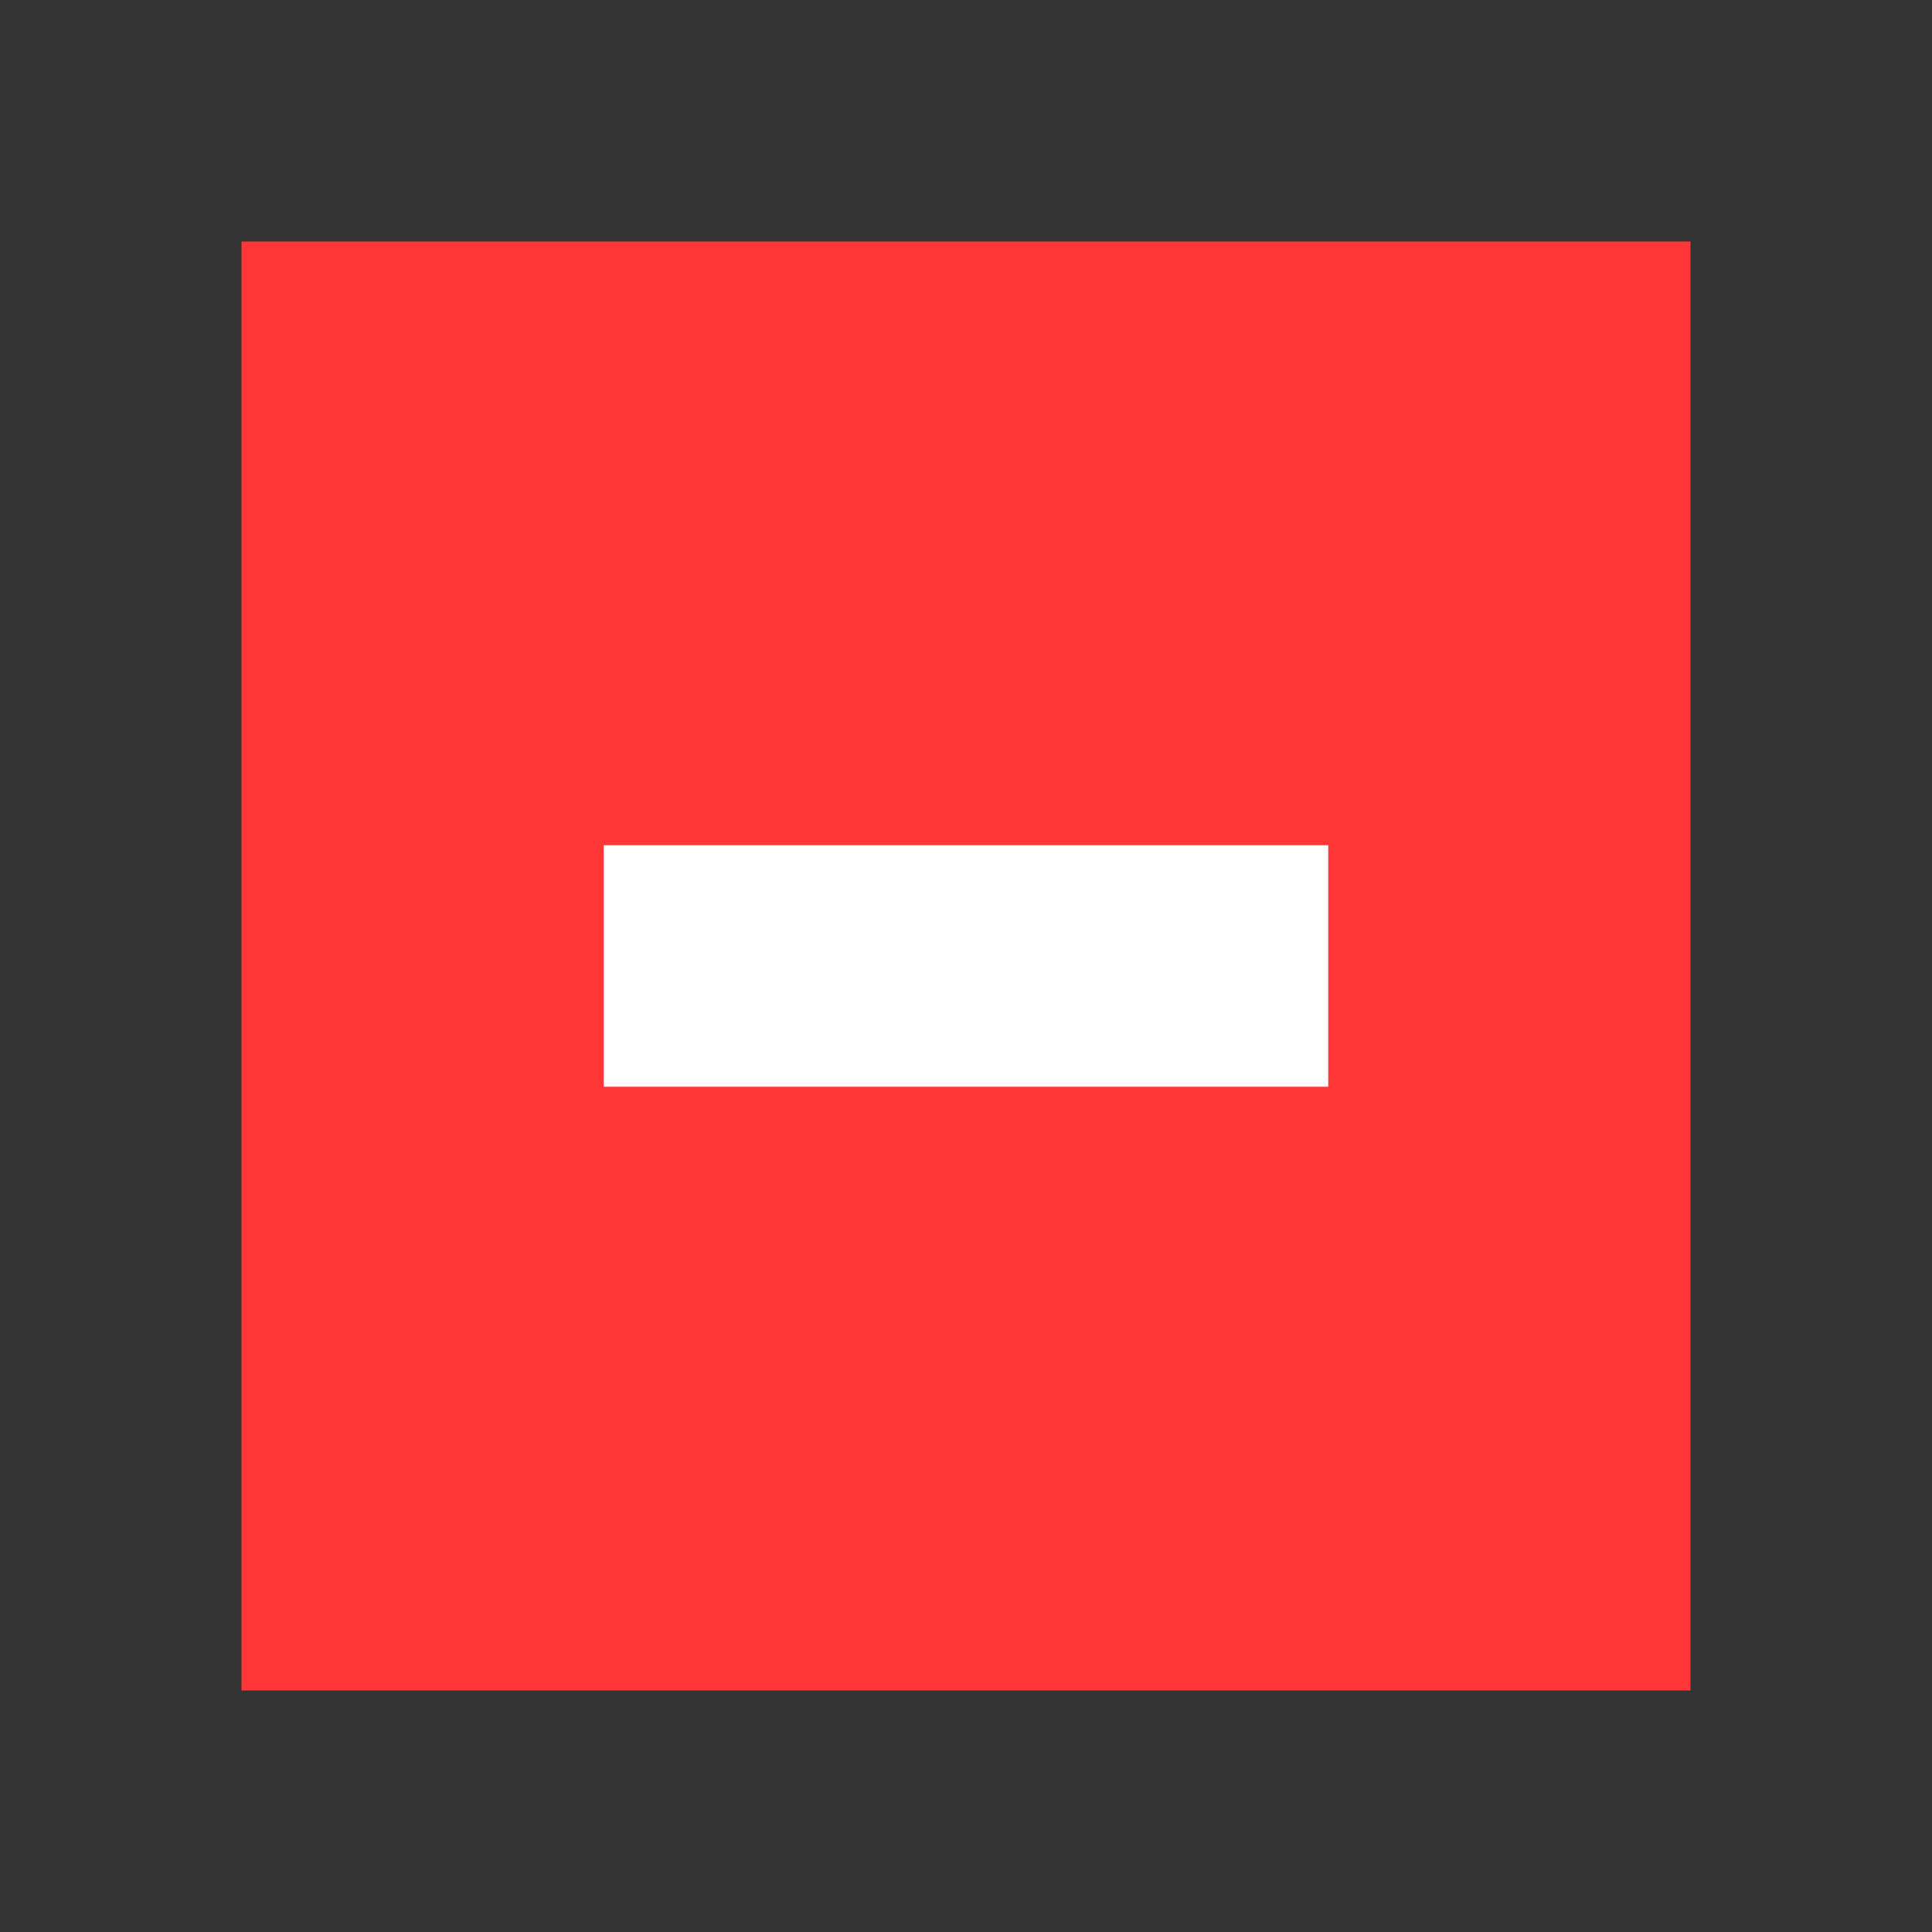 <?xml version="1.0" encoding="UTF-8"?>
<svg width="24px" height="24px" viewBox="0 0 24 24" version="1.1" xmlns="http://www.w3.org/2000/svg" xmlns:xlink="http://www.w3.org/1999/xlink">
    <rect x="0" y="0" width="24" height="24" fill="#333333" stroke="none"/>
    <!-- Generator: Sketch 41.2 (35397) - http://www.bohemiancoding.com/sketch -->
    <title>Remove</title>
    <desc>Created with Sketch.</desc>
    <defs></defs>
    <g id="00.Library" stroke="none" stroke-width="1" fill="none" fill-rule="evenodd">
        <g id="Library" transform="translate(-1654, -159)">
            <g id="Group-2-Copy-2" transform="translate(1654, 159)">
                <g id="Group-2" transform="translate(3, 3)">
                    <rect id="Rectangle-3" fill="#FF3837" x="0" y="0" width="18" height="18"></rect>
                    <rect id="Rectangle-2-Copy" fill="#FFFFFF" transform="translate(9, 9) rotate(-90) translate(-9, -9) " x="7.5" y="4.5" width="3" height="9"></rect>
                </g>
            </g>
        </g>
    </g>
</svg>